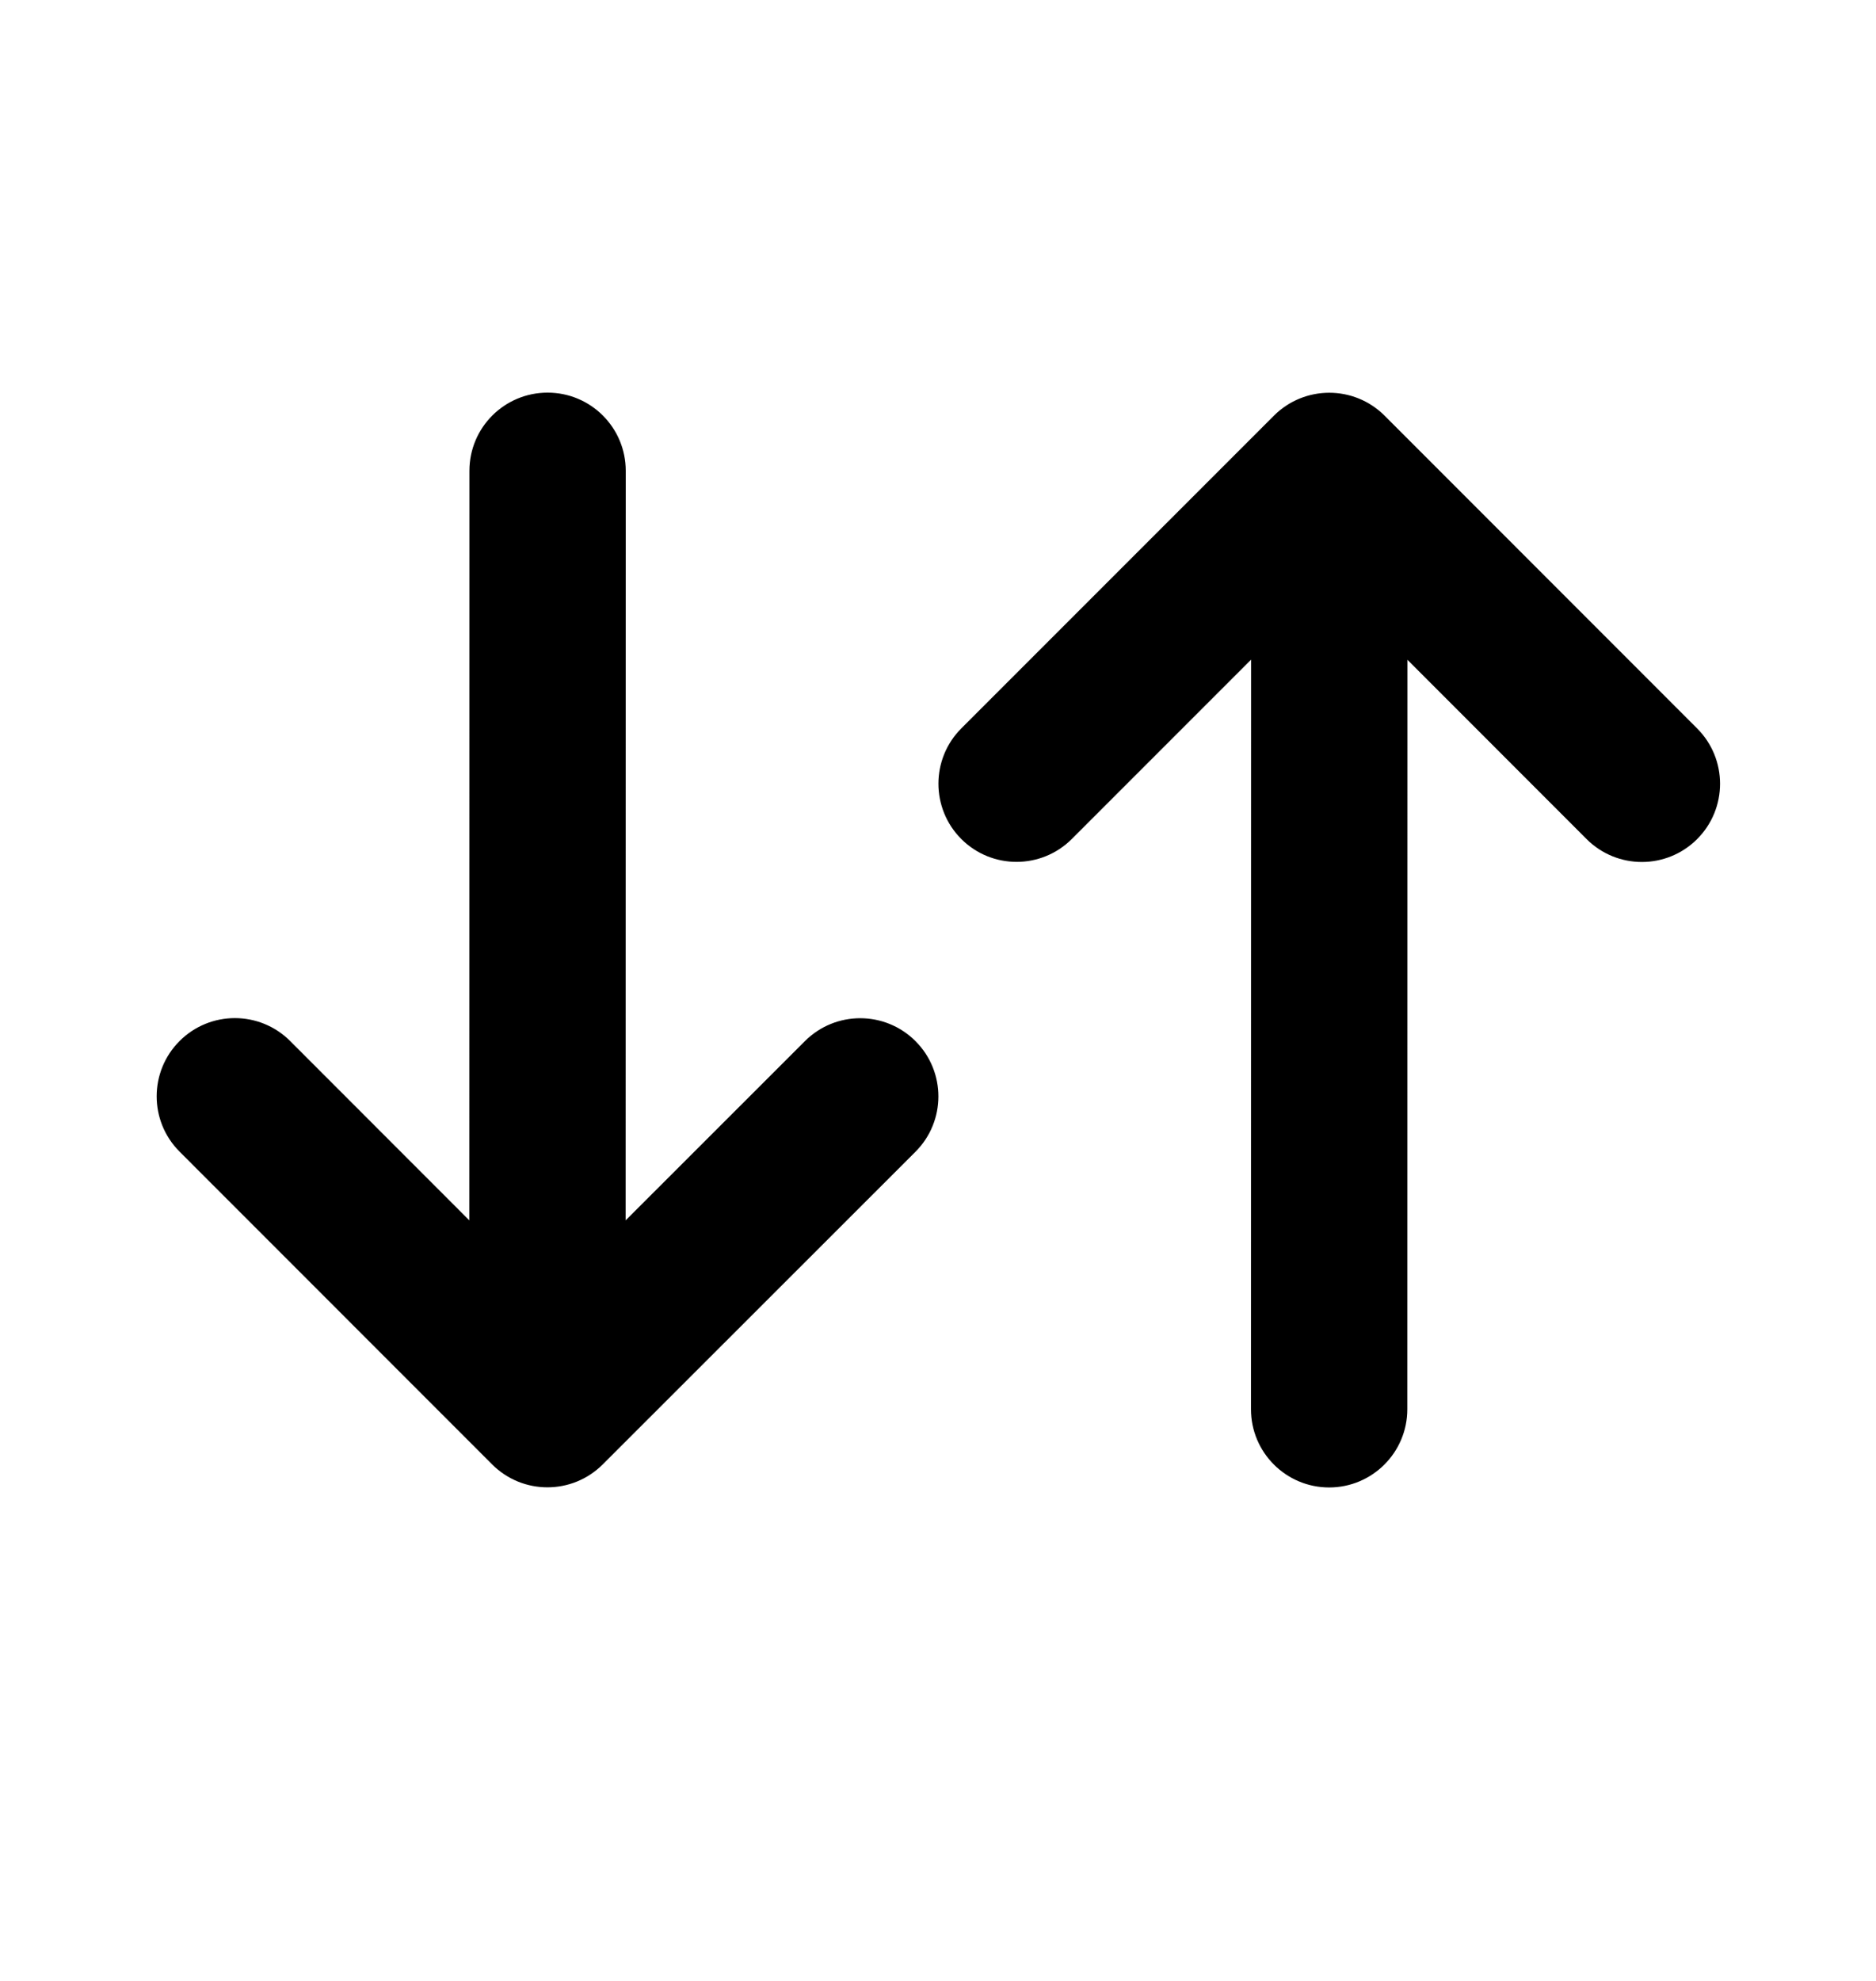 <svg width="18" height="19" viewBox="0 0 18 19" fill="none" xmlns="http://www.w3.org/2000/svg">
    <path fill-rule="evenodd" clip-rule="evenodd" d="M5.254 3.766C5.669 3.766 6.004 4.102 6.004 4.516L6.003 11.705L7.723 9.986C8.016 9.693 8.491 9.693 8.784 9.986C9.077 10.279 9.077 10.754 8.784 11.047L5.783 14.046C5.49 14.339 5.015 14.339 4.722 14.046L1.723 11.046C1.43 10.753 1.43 10.278 1.723 9.985C2.016 9.692 2.491 9.692 2.784 9.985L4.503 11.705L4.504 4.516C4.504 4.101 4.84 3.766 5.254 3.766ZM12.224 3.986C12.517 3.694 12.992 3.694 13.285 3.987L16.284 6.987C16.577 7.28 16.577 7.755 16.284 8.048C15.991 8.341 15.516 8.341 15.223 8.048L13.504 6.328L13.503 13.517C13.503 13.931 13.167 14.267 12.753 14.267C12.339 14.267 12.003 13.931 12.003 13.517L12.004 6.327L10.284 8.047C9.991 8.34 9.516 8.34 9.223 8.047C8.931 7.754 8.931 7.279 9.224 6.986L12.224 3.986Z" fill="currentColor" />
</svg>